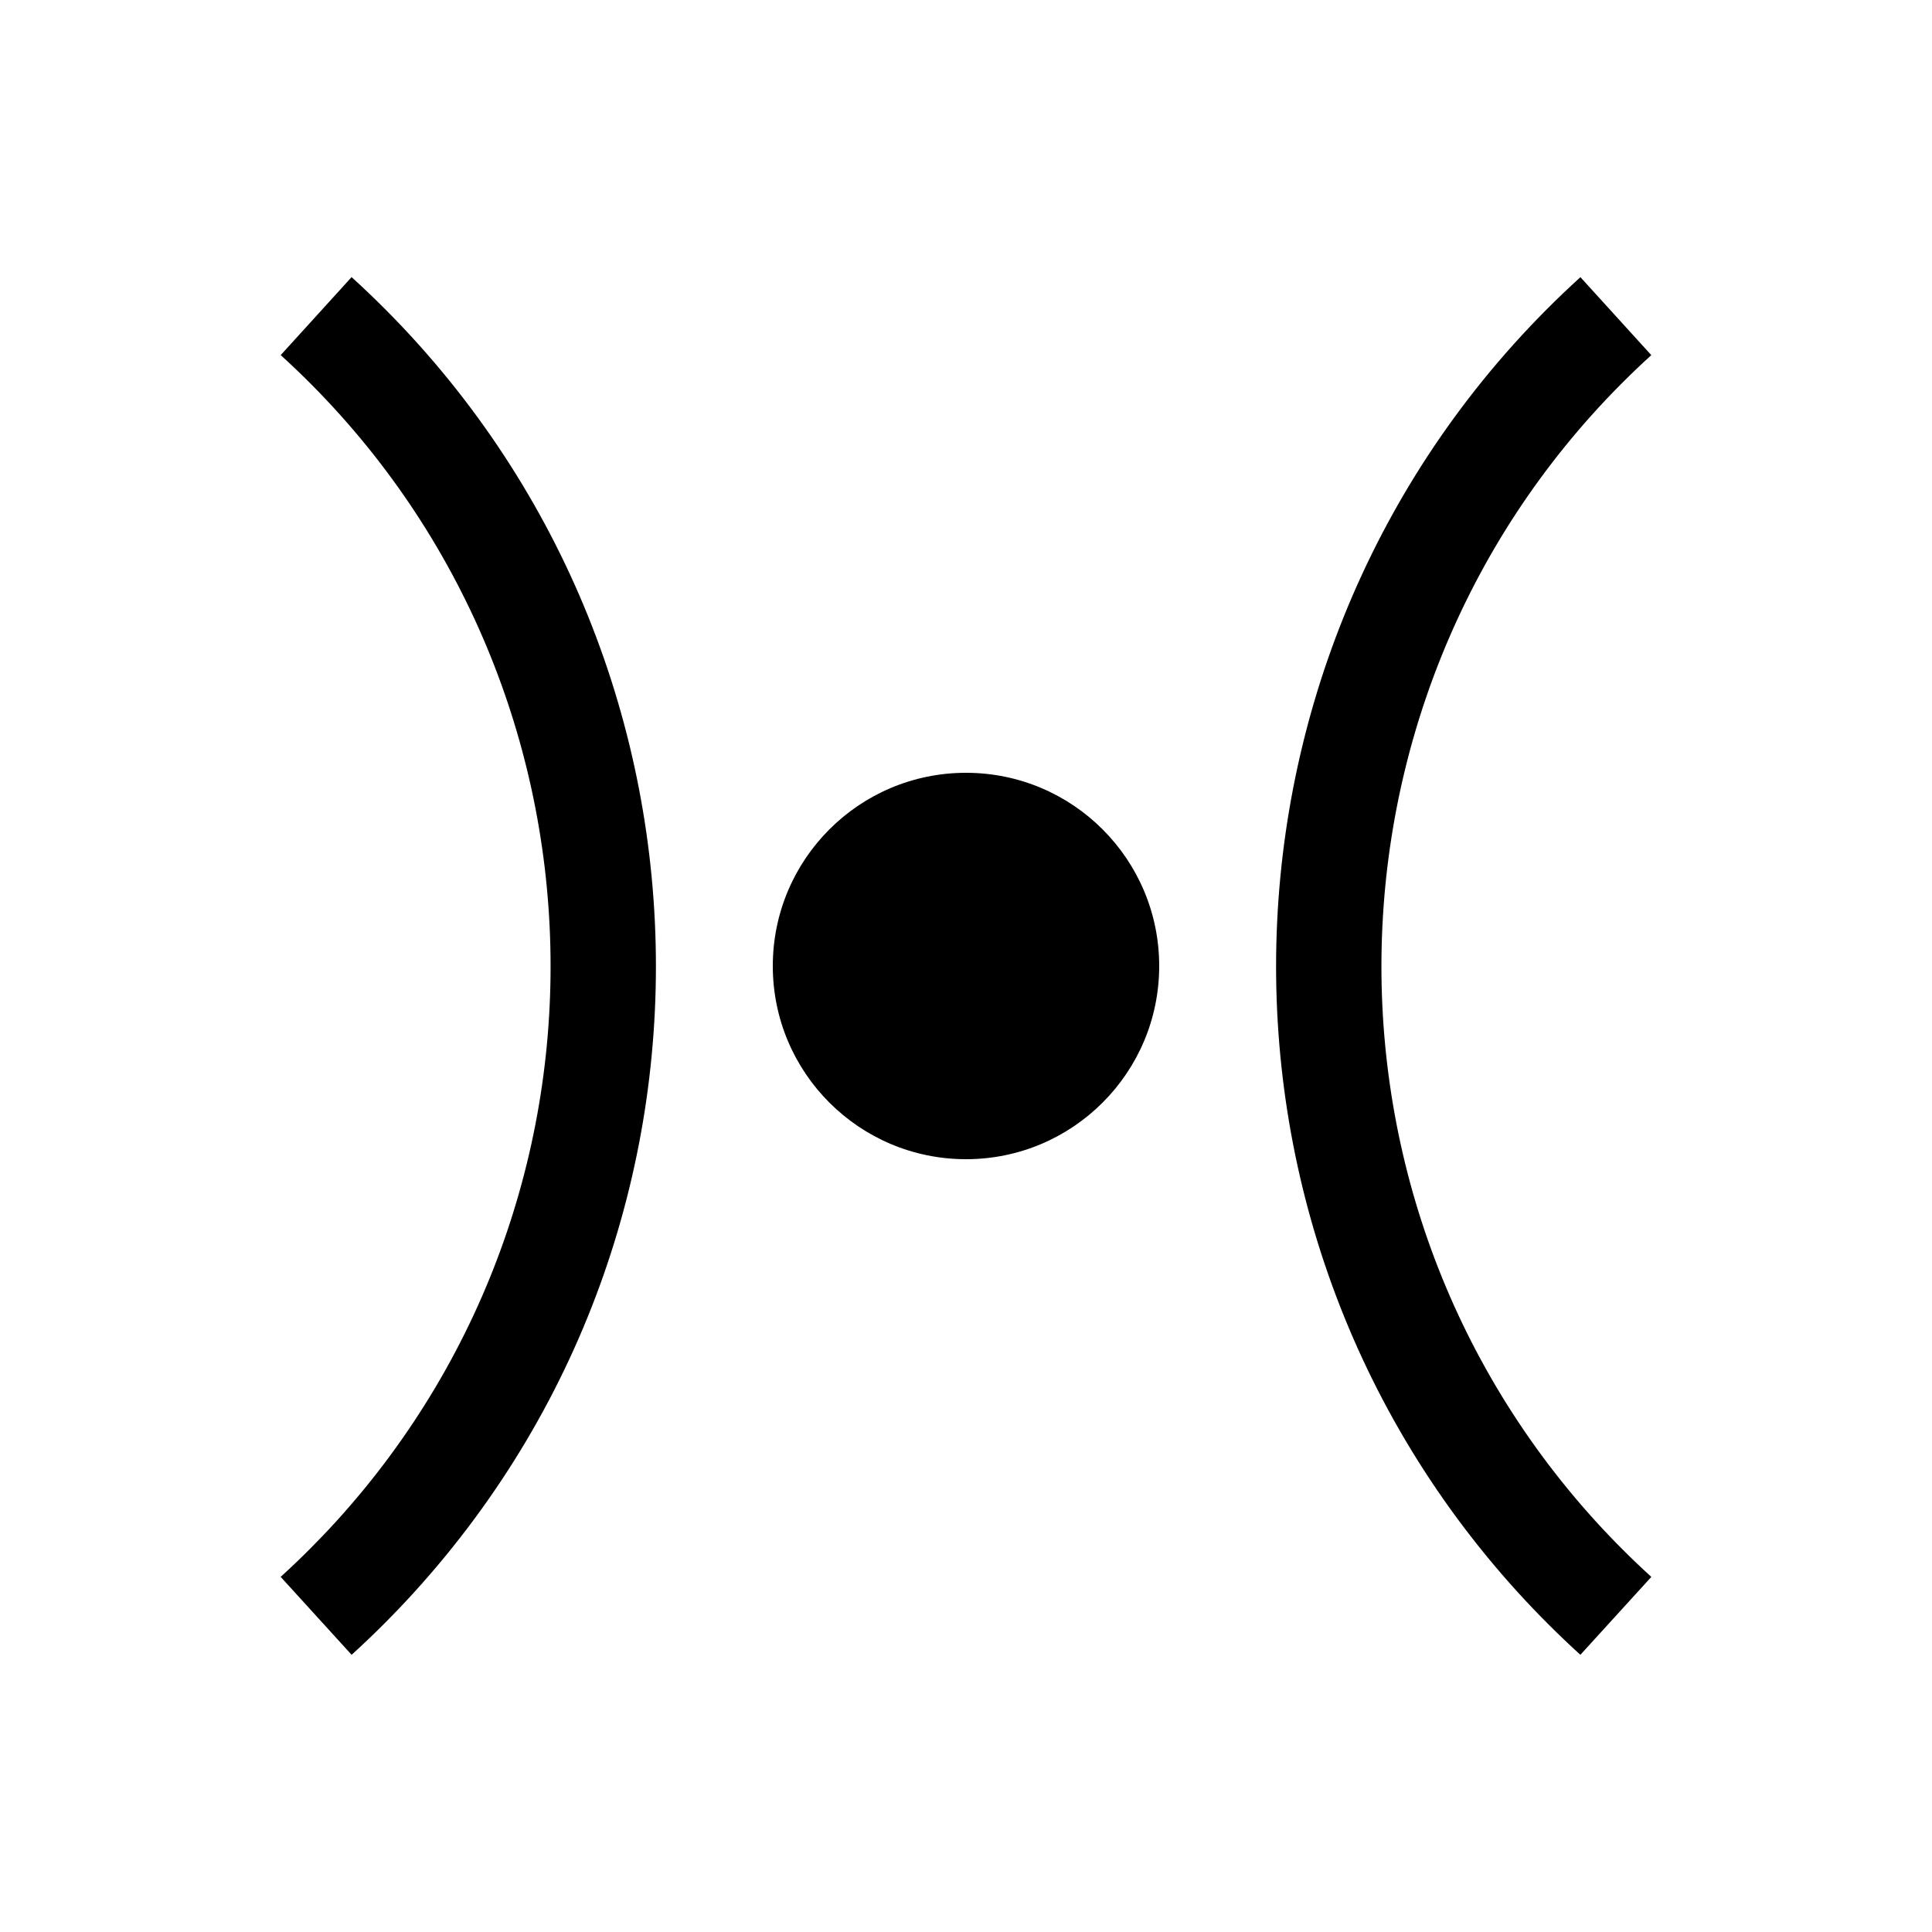 <?xml version="1.0" encoding="utf-8"?>
<!-- Generator: Adobe Illustrator 16.0.3, SVG Export Plug-In . SVG Version: 6.00 Build 0)  -->
<!DOCTYPE svg PUBLIC "-//W3C//DTD SVG 1.1//EN" "http://www.w3.org/Graphics/SVG/1.1/DTD/svg11.dtd">
<svg version="1.1"
	 id="svg2" xmlns:dc="http://purl.org/dc/elements/1.1/" xmlns:cc="http://creativecommons.org/ns#" xmlns:rdf="http://www.w3.org/1999/02/22-rdf-syntax-ns#" xmlns:svg="http://www.w3.org/2000/svg"
	 xmlns="http://www.w3.org/2000/svg" xmlns:xlink="http://www.w3.org/1999/xlink" x="0px" y="0px" width="55px" height="55px"
	 viewBox="0 0 55 55" enable-background="new 0 0 55 55" xml:space="preserve">
<g id="ww_15">
	<g id="circle6">
		<circle cx="27.5" cy="27.5" r="5.5"/>
	</g>
	<g id="path8">
		<path d="M44.99,47.109c-0.623-0.567-1.224-1.168-1.785-1.784c-9.828-10.814-9.026-27.607,1.786-37.435l2.018,2.22
			c-9.588,8.716-10.299,23.608-1.584,33.197c0.497,0.546,1.03,1.079,1.585,1.584L44.99,47.109z M10.01,47.109l-2.02-2.219
			c0.555-0.505,1.088-1.038,1.585-1.584c8.715-9.59,8.005-24.481-1.584-33.197l2.018-2.22c10.813,9.828,11.614,26.621,1.786,37.434
			C11.235,45.94,10.634,46.541,10.01,47.109z"/>
	</g>
</g>
</svg>

